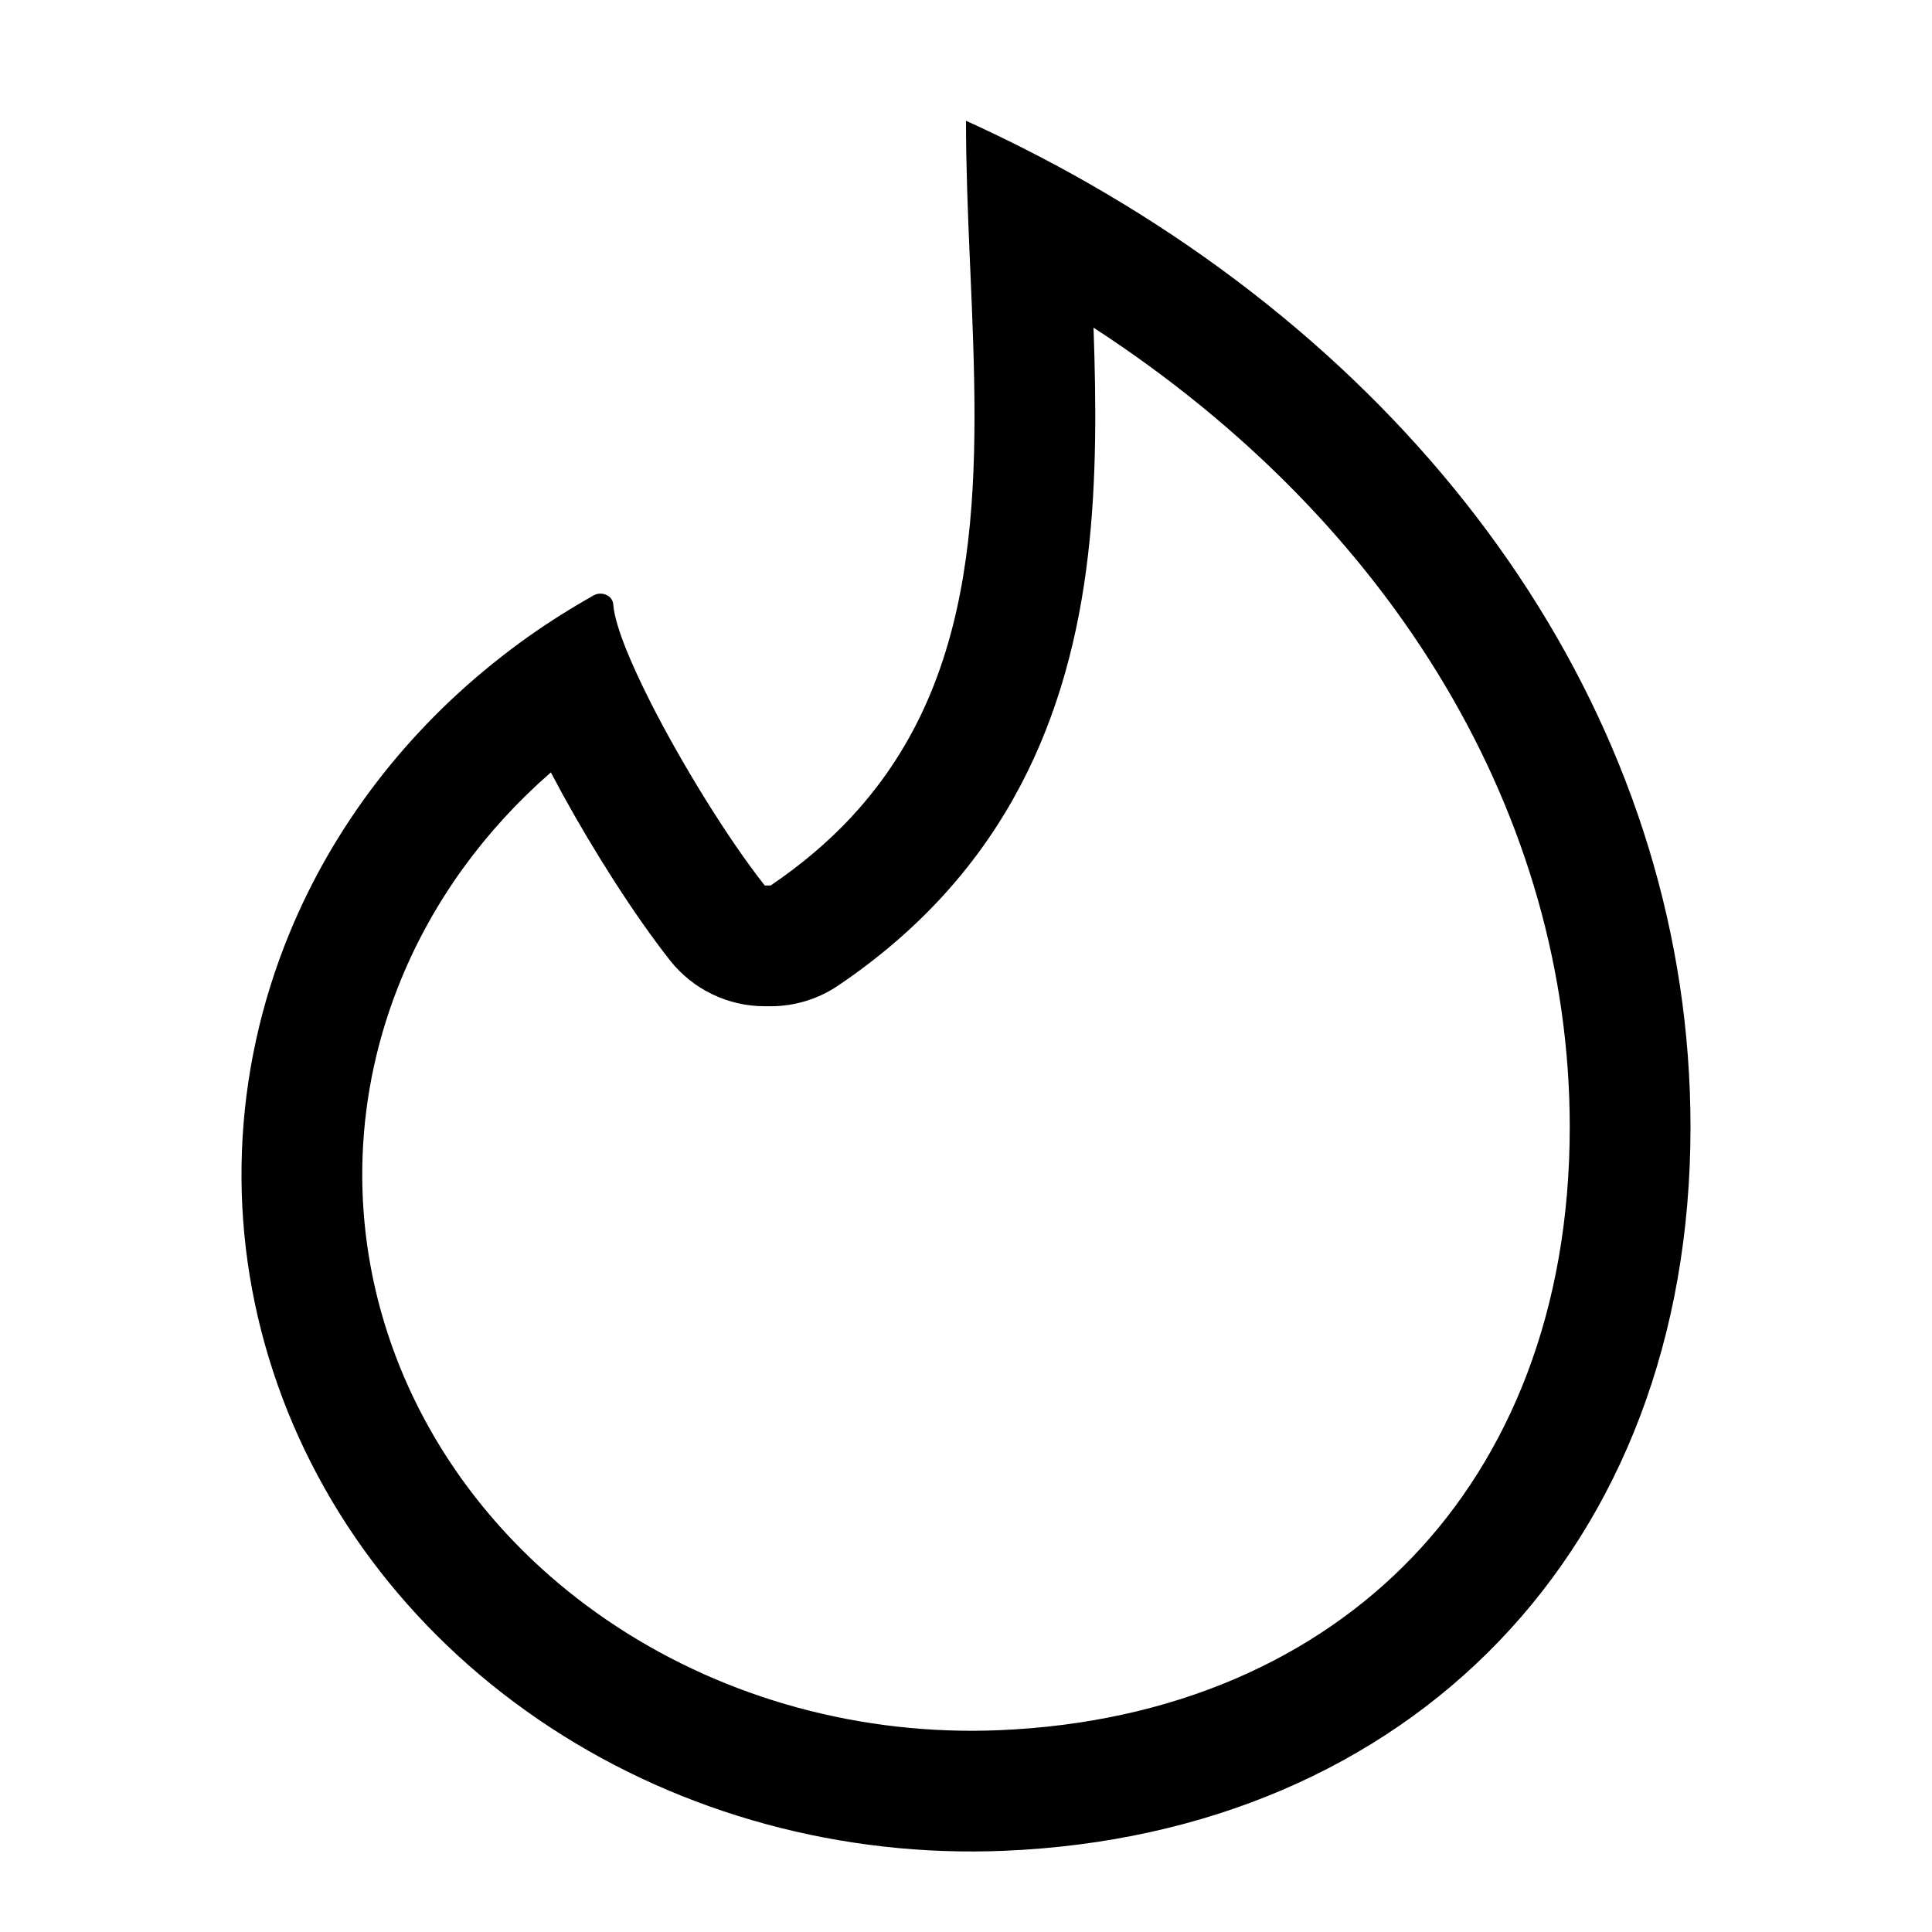 <svg viewBox="0 0 24 24" fill="none" xmlns="http://www.w3.org/2000/svg">
<path fill-rule="evenodd" clip-rule="evenodd" d="M10.412 12.243C10.164 12.411 9.872 12.5 9.573 12.5H9.5C9.041 12.5 8.607 12.29 8.323 11.93C7.884 11.373 7.382 10.583 6.986 9.862C6.938 9.773 6.89 9.684 6.843 9.595C6.02 10.312 5.384 11.19 4.985 12.16C4.401 13.576 4.343 15.125 4.818 16.571C5.293 18.02 6.283 19.304 7.658 20.204C9.034 21.106 10.709 21.565 12.416 21.493C14.584 21.401 16.334 20.604 17.541 19.348C18.745 18.093 19.5 16.284 19.5 14C19.5 10.16 17.331 6.505 13.584 4.07C13.584 4.078 13.584 4.087 13.585 4.095C13.616 4.992 13.626 5.954 13.515 6.9C13.287 8.855 12.527 10.815 10.412 12.243ZM12.046 3.186C12.022 2.622 12 2.058 12 1.5C12.523 1.738 13.027 1.995 13.513 2.272C18.134 4.907 21 9.245 21 14C21 19.254 17.5 22.78 12.479 22.991C10.467 23.076 8.481 22.537 6.836 21.459C5.19 20.381 3.979 18.826 3.393 17.038C2.806 15.251 2.878 13.334 3.598 11.588C4.149 10.252 5.056 9.074 6.225 8.161C6.237 8.151 6.25 8.141 6.263 8.131C6.524 7.929 6.798 7.74 7.085 7.566C7.11 7.55 7.136 7.535 7.162 7.519C7.229 7.479 7.297 7.44 7.365 7.401C7.474 7.334 7.619 7.401 7.619 7.519C7.631 7.653 7.69 7.847 7.783 8.078C7.821 8.17 7.863 8.268 7.91 8.37C7.962 8.482 8.018 8.599 8.079 8.72C8.079 8.72 8.08 8.72 8.079 8.72C8.475 9.501 9.05 10.43 9.5 11H9.573C9.96 10.738 10.29 10.456 10.571 10.155C10.602 10.121 10.633 10.087 10.663 10.053C12.264 8.243 12.159 5.802 12.053 3.339C12.051 3.288 12.049 3.237 12.046 3.186Z" fill="black"/>
</svg>
